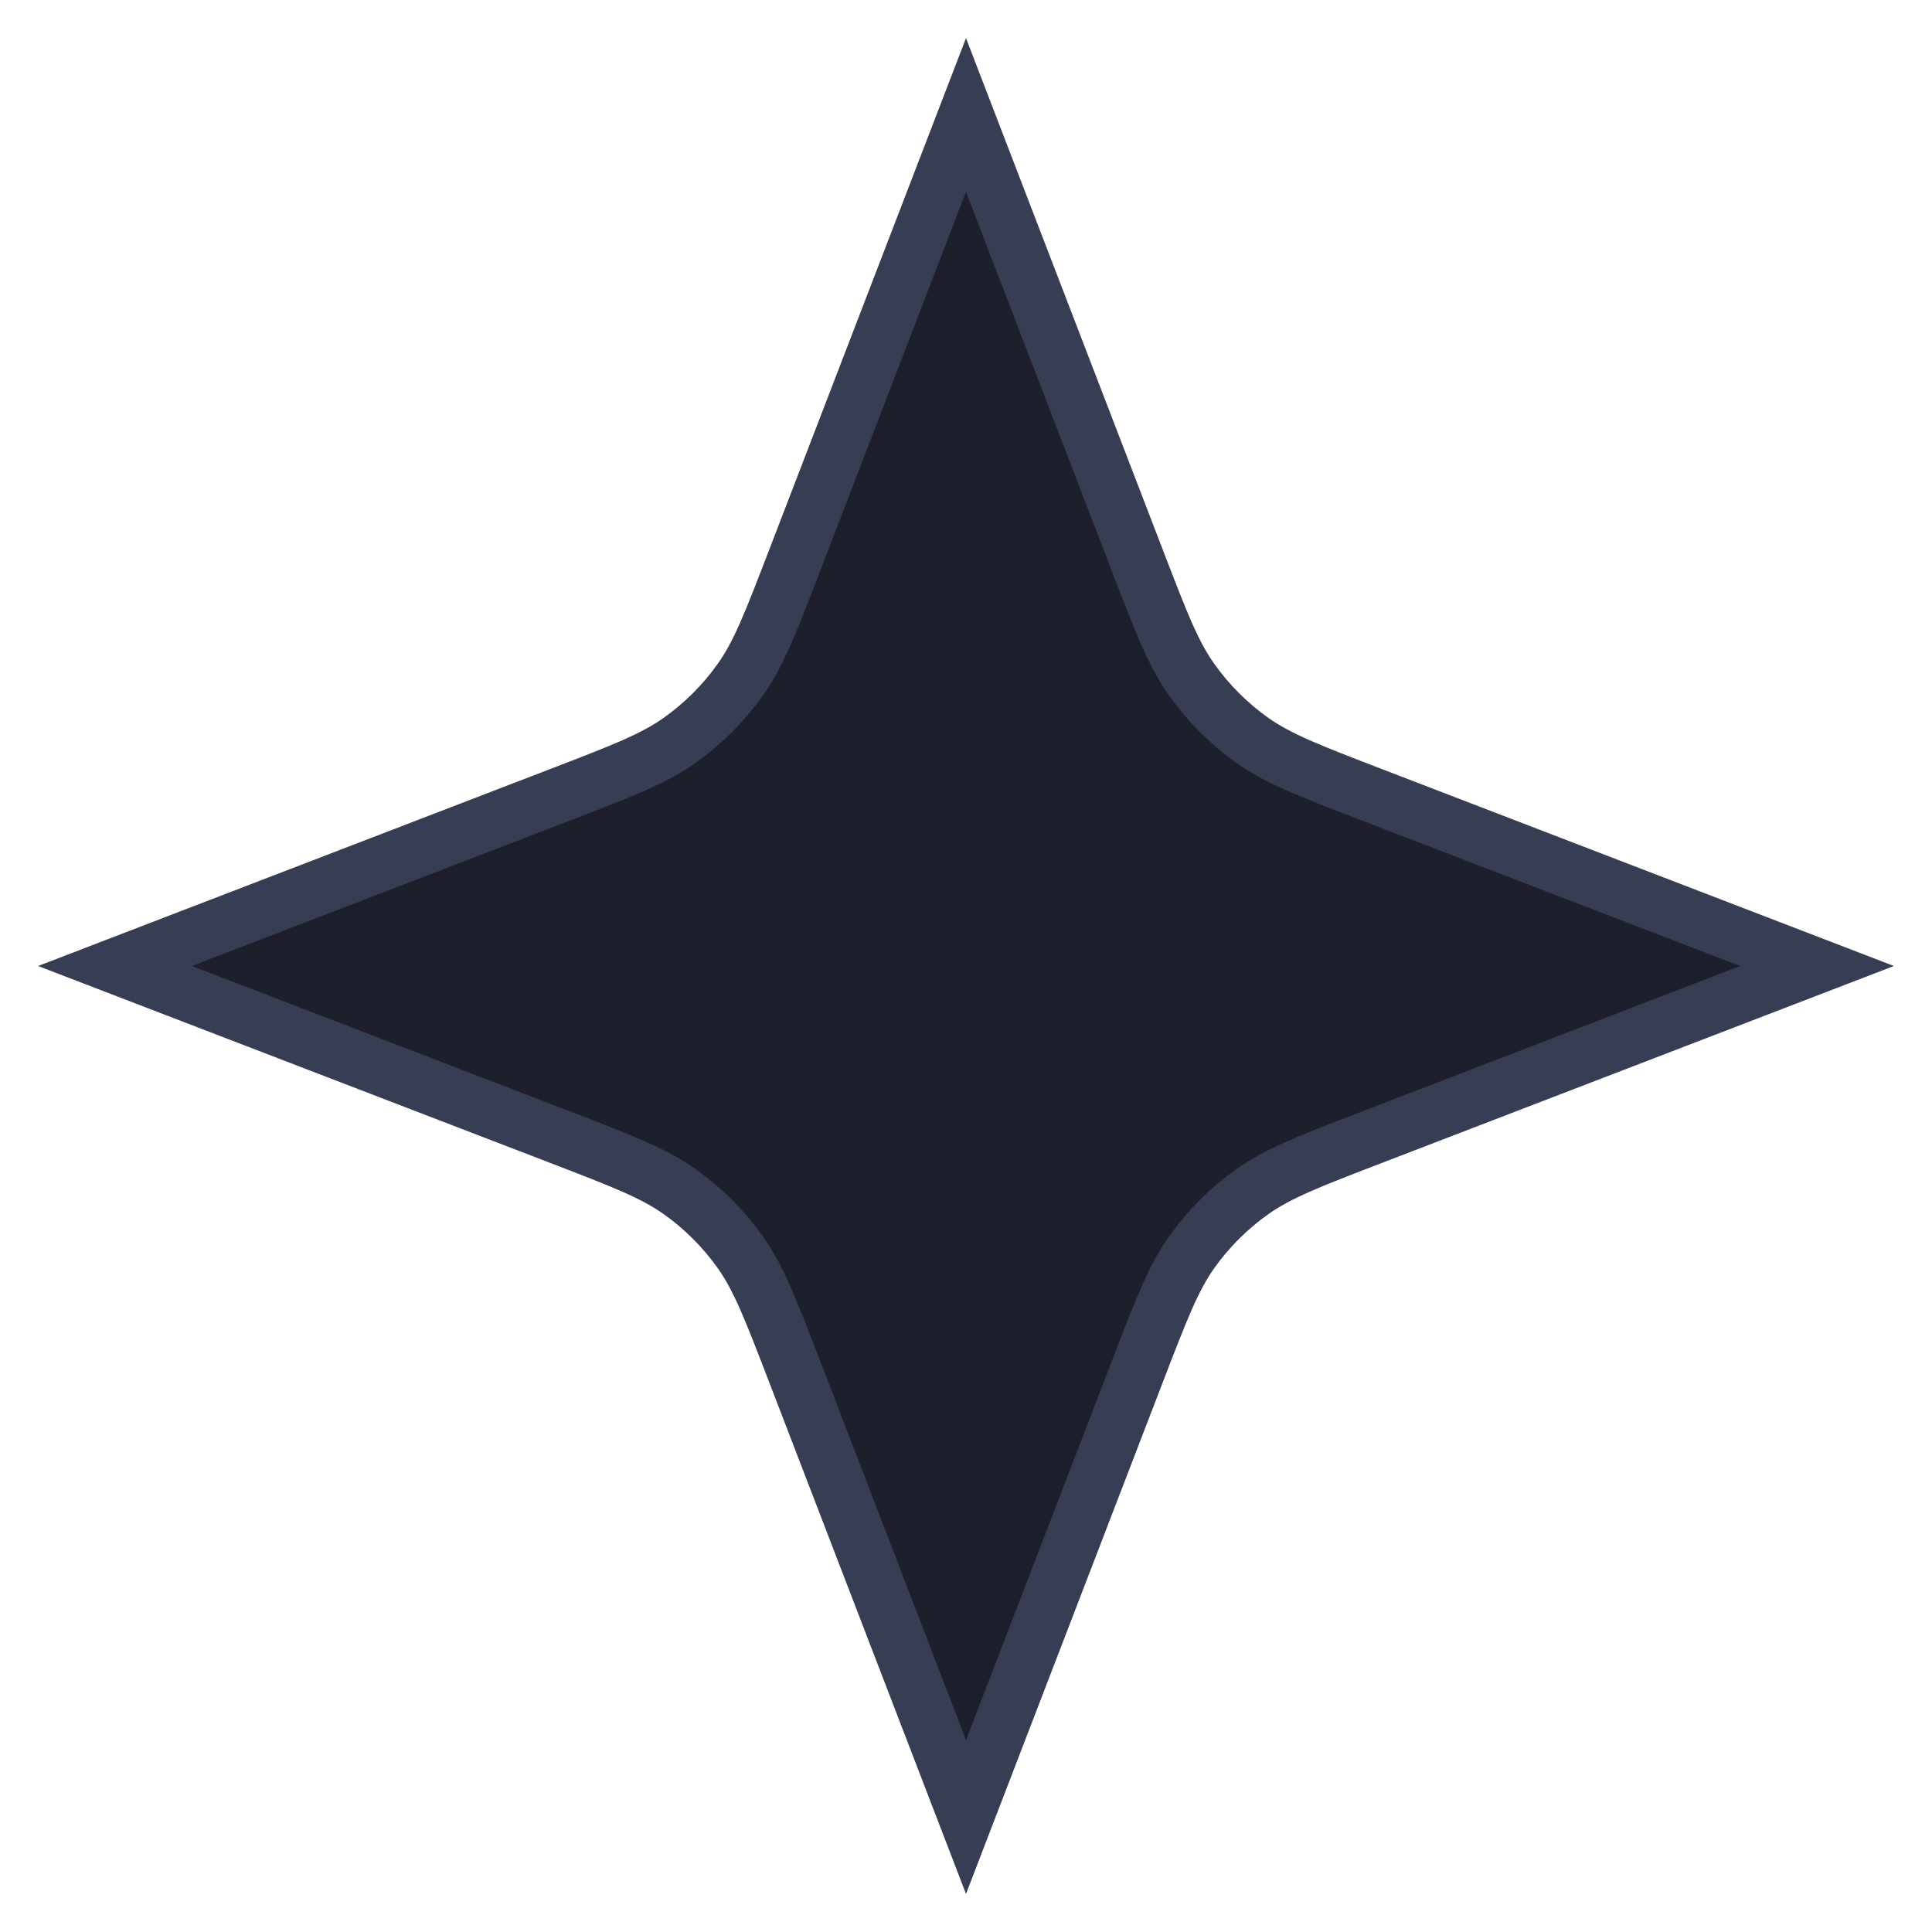 <svg width="35" height="35" fill="none" xmlns="http://www.w3.org/2000/svg"><path d="M17.5 2.083l3.102 8.065c.434 1.13.652 1.696.99 2.17.3.422.668.79 1.089 1.09.476.338 1.04.555 2.171.99l8.065 3.102-8.065 3.102c-1.13.434-1.695.652-2.17.99-.422.3-.79.668-1.09 1.089-.338.476-.555 1.04-.99 2.171L17.5 32.917l-3.102-8.065c-.435-1.13-.652-1.695-.99-2.171-.3-.421-.668-.79-1.09-1.09-.474-.337-1.04-.555-2.17-.99L2.083 17.5l8.065-3.102c1.13-.435 1.696-.652 2.17-.99.422-.3.79-.668 1.09-1.09.338-.474.555-1.04.99-2.17L17.5 2.083z" fill="#1D202C" stroke="#373D52" stroke-linecap="round"/></svg>